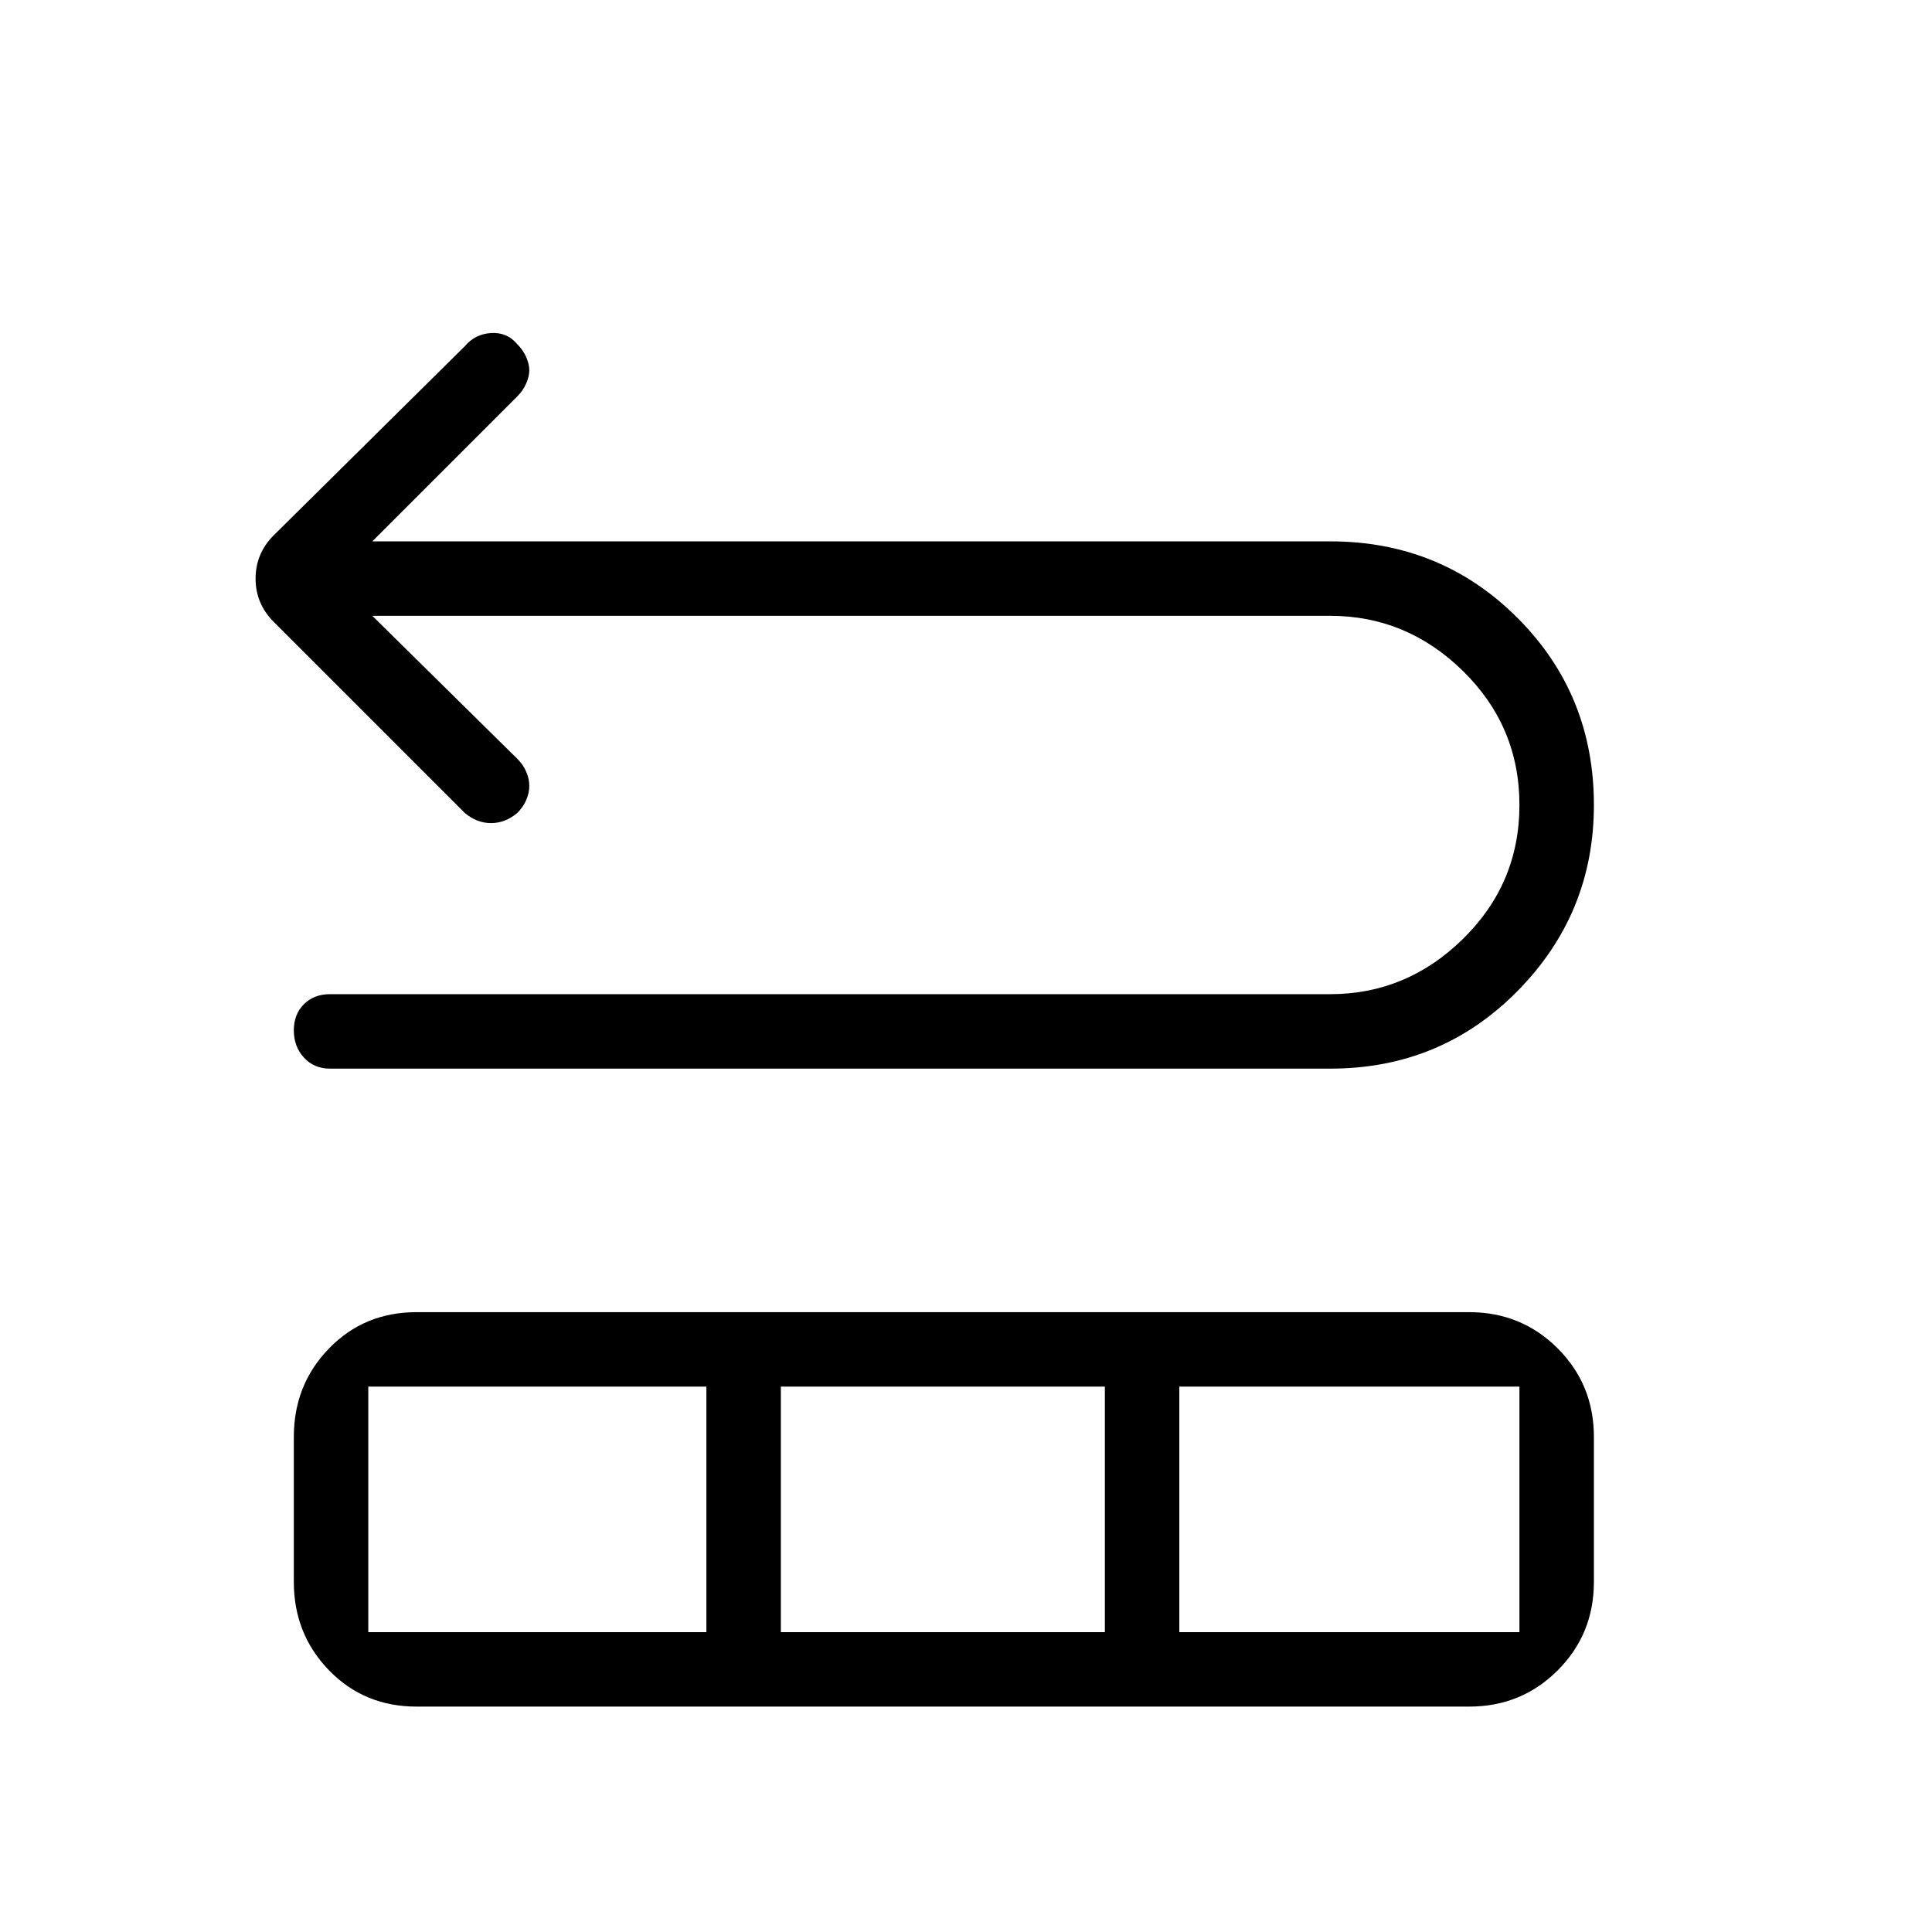 <svg xmlns="http://www.w3.org/2000/svg" height="24" width="24"><path d="M4.1 13.275q-.2 0-.325-.138Q3.65 13 3.65 12.8t.125-.325q.125-.125.325-.125h12.425q.95 0 1.65-.688.7-.687.7-1.662 0-.975-.7-1.663-.7-.687-1.65-.687h-11.9l1.8 1.775q.075.075.112.162.038.088.038.175 0 .088-.038.176-.037.087-.112.162-.15.125-.325.125-.175 0-.325-.125L3.4 7.725q-.225-.225-.225-.537 0-.313.225-.538L5.775 4.3q.125-.15.325-.163.2-.012.325.138.075.075.112.162.038.088.038.163 0 .075-.038.162-.037.088-.112.163l-1.8 1.8h11.9q1.375 0 2.325.95.95.95.95 2.325 0 1.35-.95 2.312-.95.963-2.325.963ZM5.175 21.2q-.65 0-1.087-.45-.438-.45-.438-1.1v-1.8q0-.65.438-1.1.437-.45 1.087-.45H18.25q.65 0 1.1.45.45.45.45 1.1v1.8q0 .65-.45 1.1-.45.45-1.1.45Zm-.6-.925h4.2v-3.05h-4.2Zm5.125 0h4.025v-3.05H9.7Zm4.95 0h4.225v-3.05H14.65Z"/></svg>